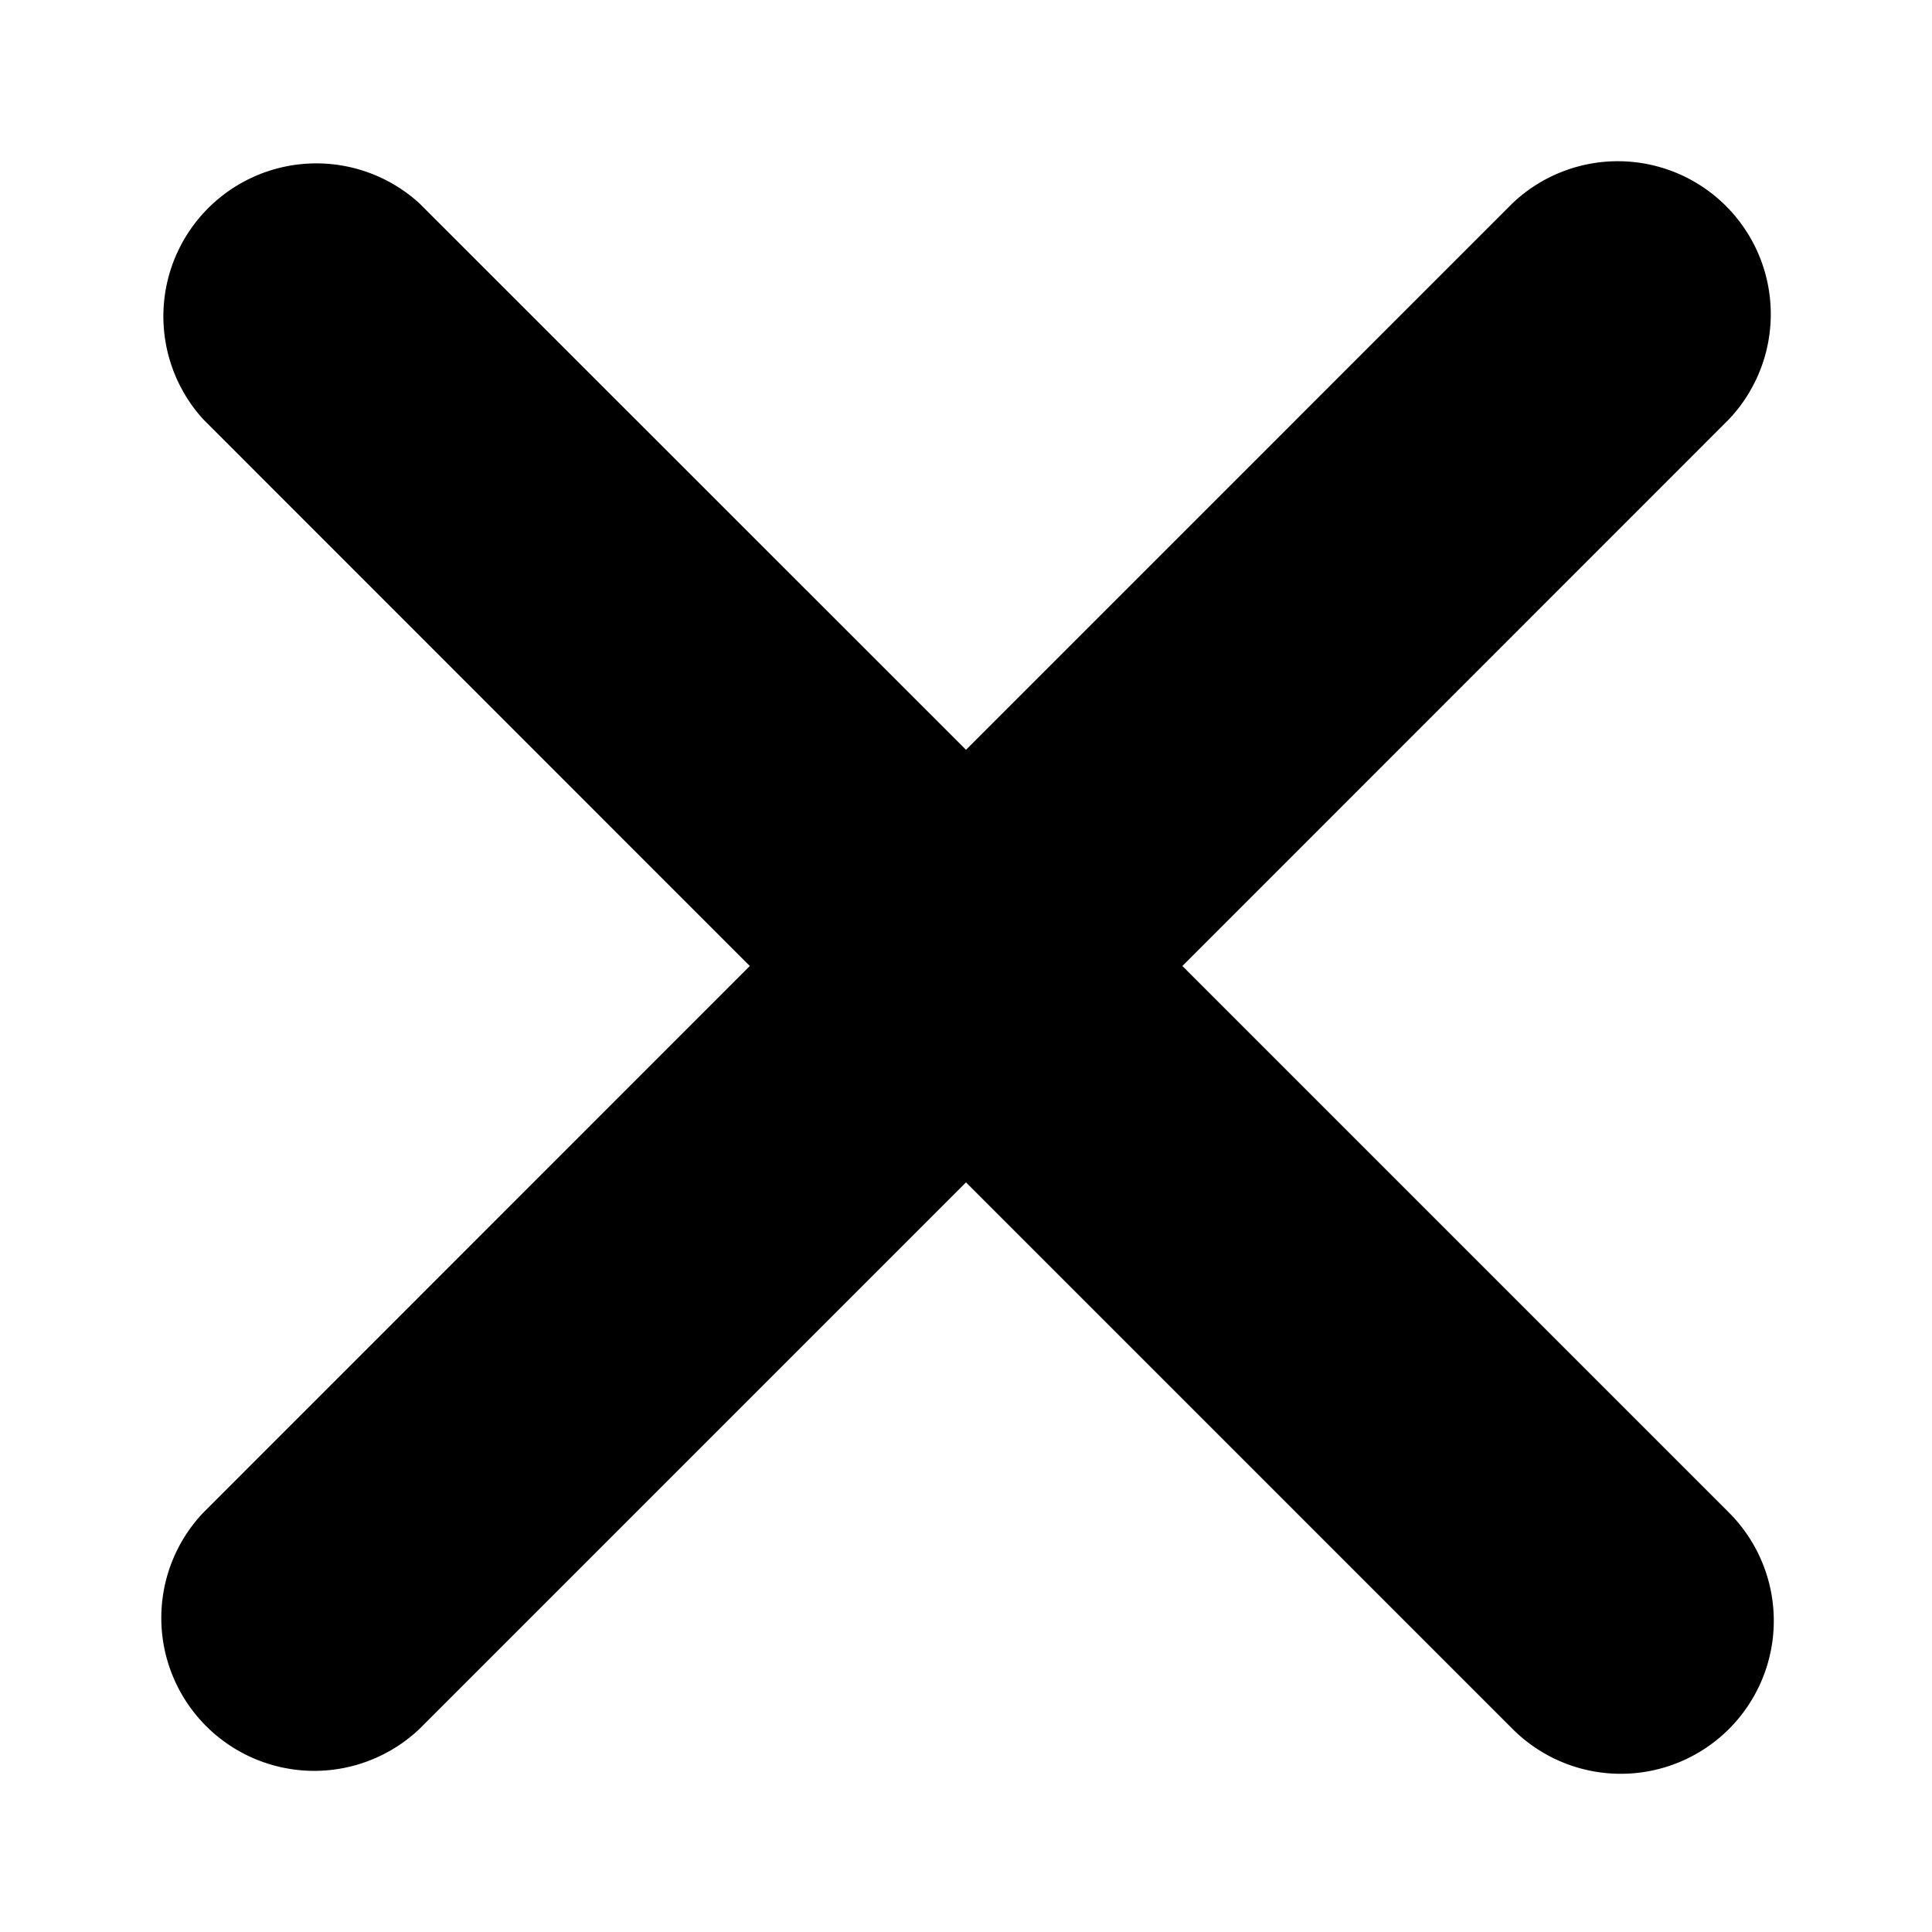 <svg xmlns="http://www.w3.org/2000/svg" viewBox="0 0 12 12"><path d="m7.344 6 3.395-3.396a.95.95 0 0 0-1.344-1.342L6 4.657 2.604 1.262a.95.95 0 0 0-1.342 1.342L4.657 6 1.262 9.396a.95.95 0 0 0 1.343 1.343L6 7.344l3.395 3.395a.95.95 0 0 0 1.344-1.344z"/></svg>